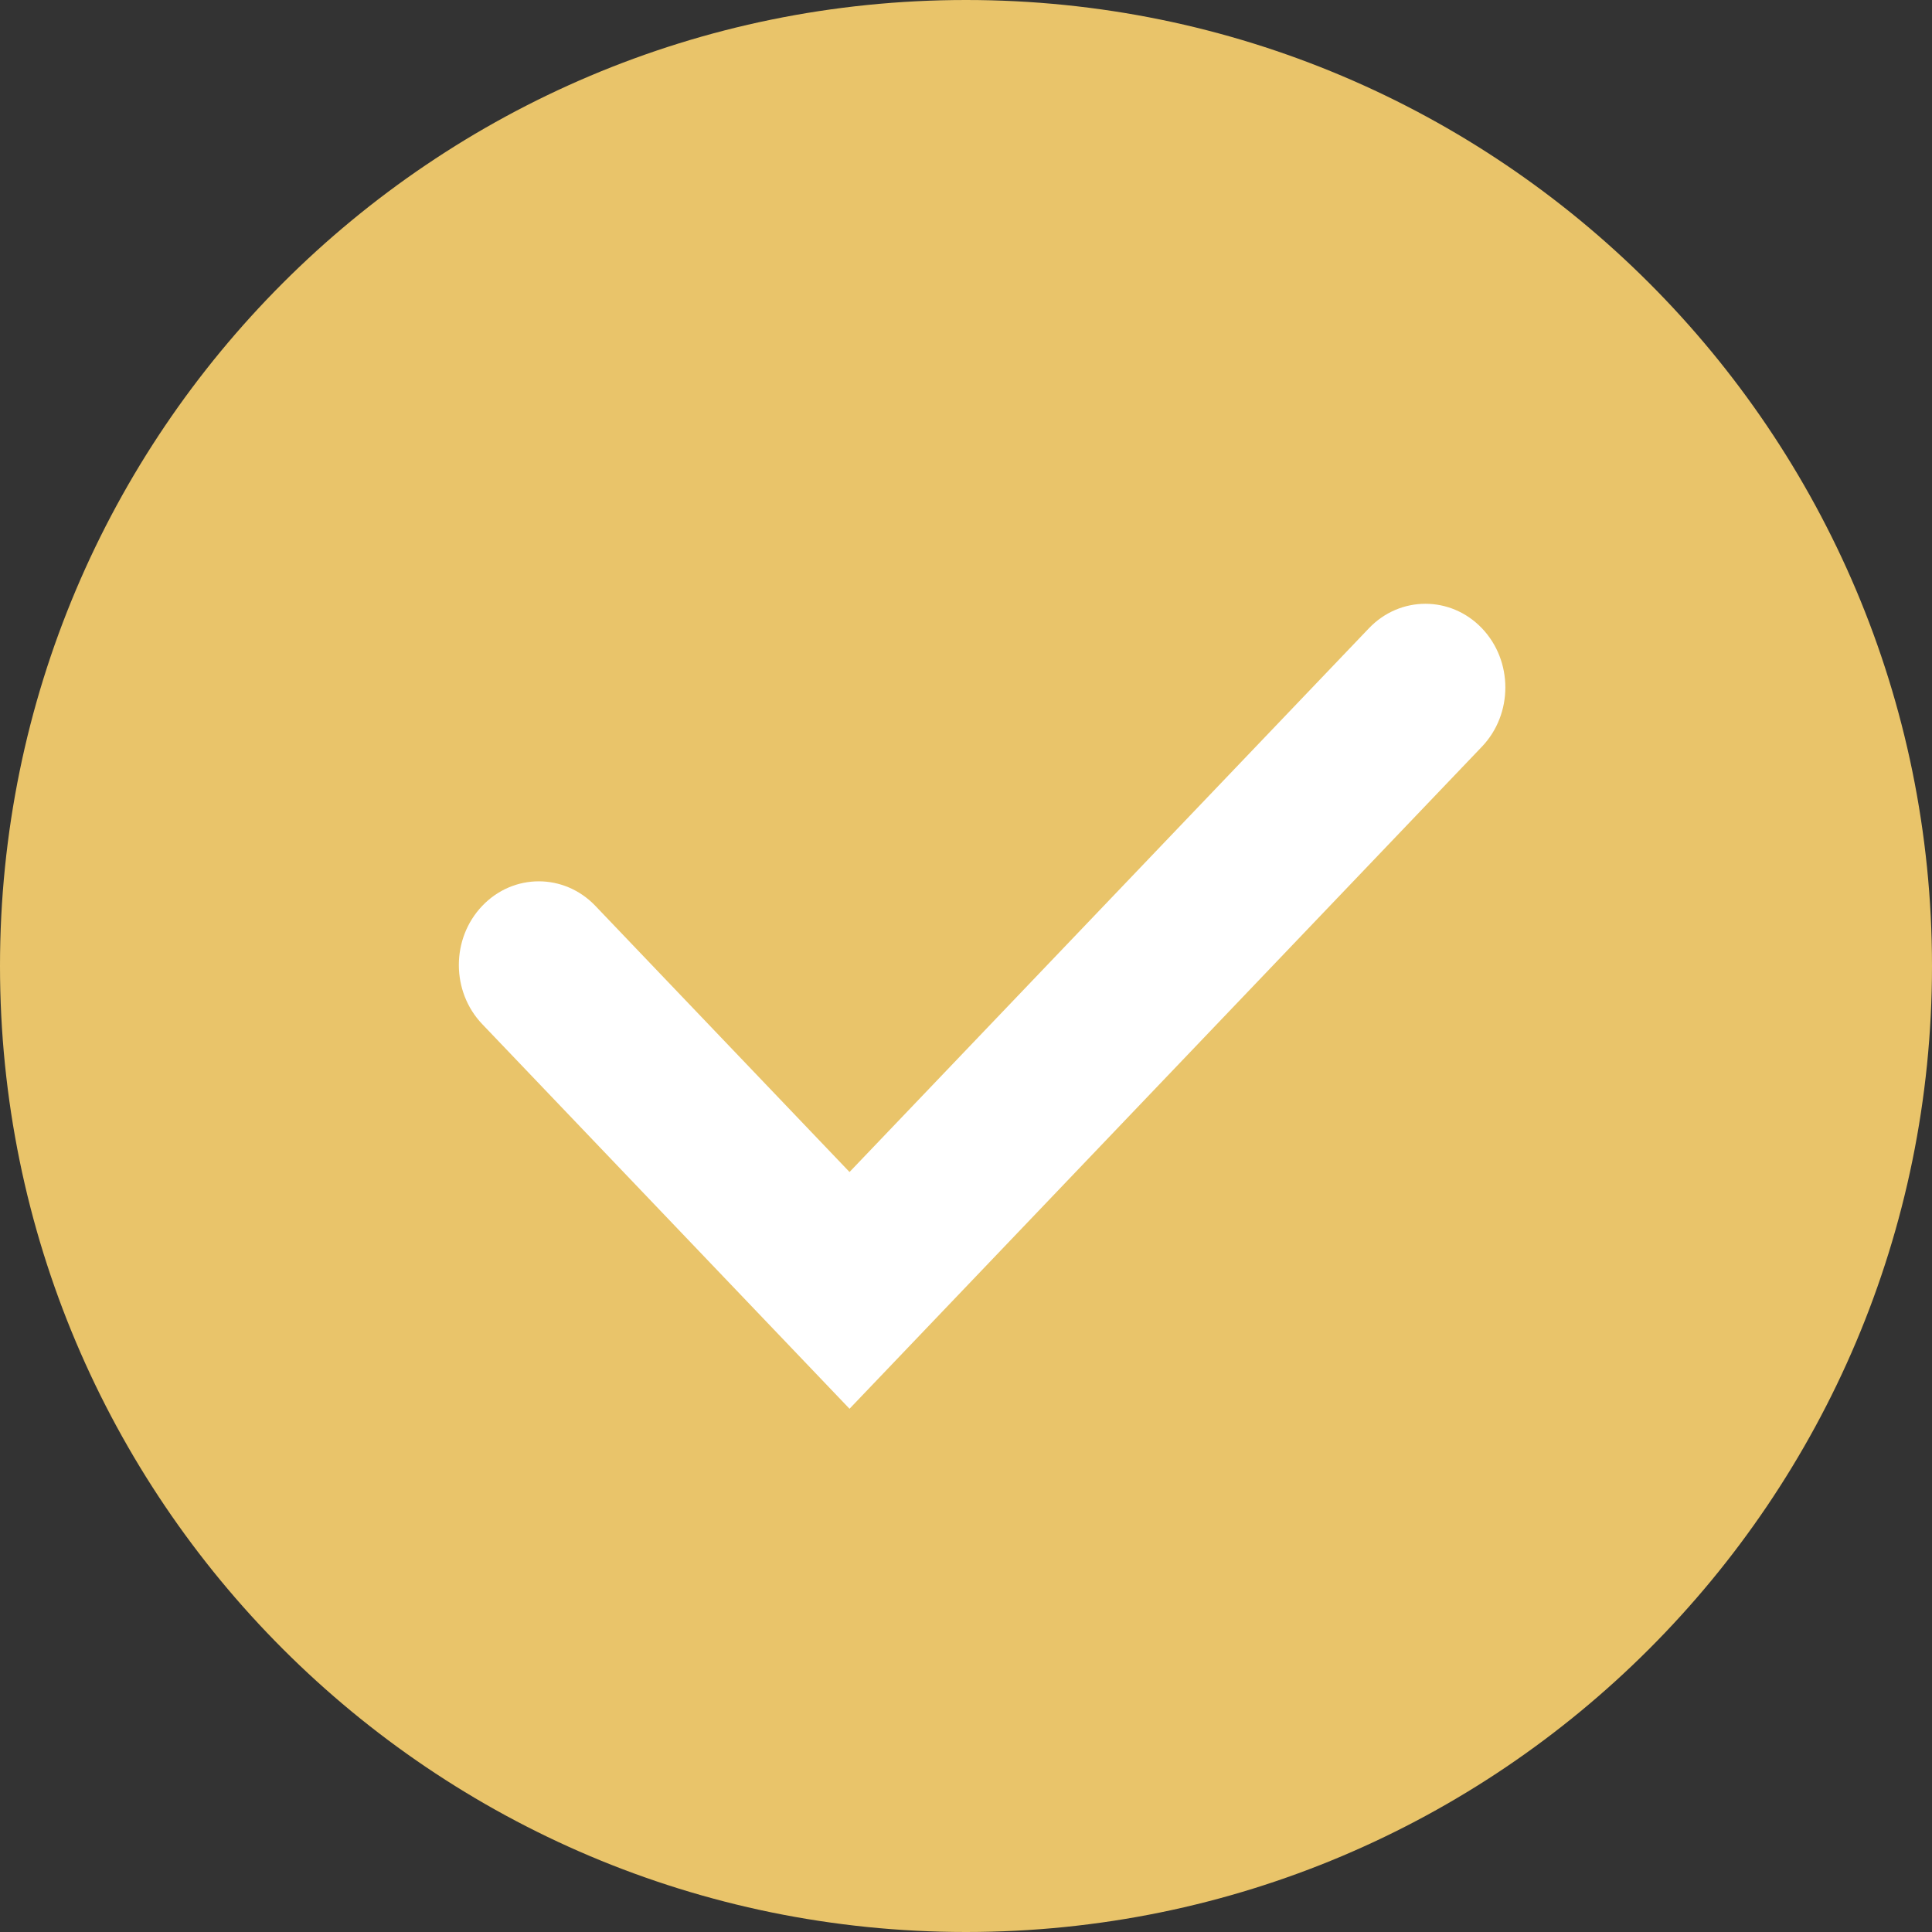<svg width="35" height="35" viewBox="0 0 35 35" fill="none" xmlns="http://www.w3.org/2000/svg">
<rect x="0" y="0" width="35" height="35" fill="#333333" stroke="none"/>
<path fill-rule="evenodd" clip-rule="evenodd" d="M0 17.5C0 7.835 7.835 0 17.5 0C27.165 0 35 7.835 35 17.5C35 27.165 27.165 35 17.5 35C7.835 35 0 27.165 0 17.5Z" fill="#E9C46A"/>
<path d="M15.39 21.232L24.799 11.382C25.364 10.79 26.281 10.79 26.847 11.382C27.412 11.974 27.412 12.934 26.847 13.526L15.39 25.521L8.737 18.554C8.171 17.962 8.171 17.002 8.737 16.41C9.302 15.818 10.219 15.818 10.785 16.41L15.39 21.232Z" fill="white"/>
</svg>
